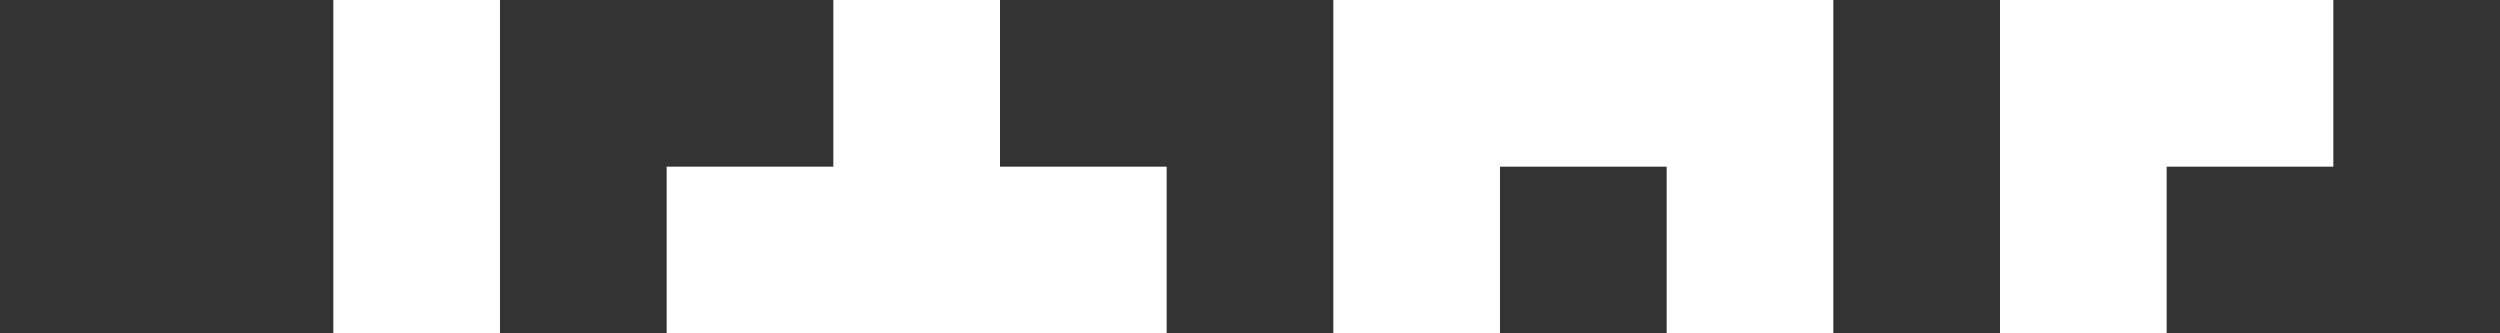 <svg viewBox="0 0 1500 200" xmlns="http://www.w3.org/2000/svg">
  <defs>
    <style>
      .fill { fill: #333333; }
    </style>
  </defs>
  <path d="M 100,0 H 200 V 100 200 H 100 0 V 100 0 Z" id="O" class="fill"/>
  <path d="m 500,0 v 100 h -100 v 100 h -100 V 100 0 h 100 z" id="R" class="fill"/>
  <path d="M 600,100 V 0 H 700 800 V 100 200 H 700 V 100 Z" id="G" class="fill"/>
  <path d="M 1000,200 H 900 V 100 h 100 z" id="dot" class="fill"/>
  <path d="M 1200,200 H 1100 V 100 0 h 100 v 100 z" id="I" class="fill"/>
  <path d="M 1300,200 V 100 h 100 V 0 h 100 v 100 100 h -100 z" id="D" class="fill"/>
</svg>
